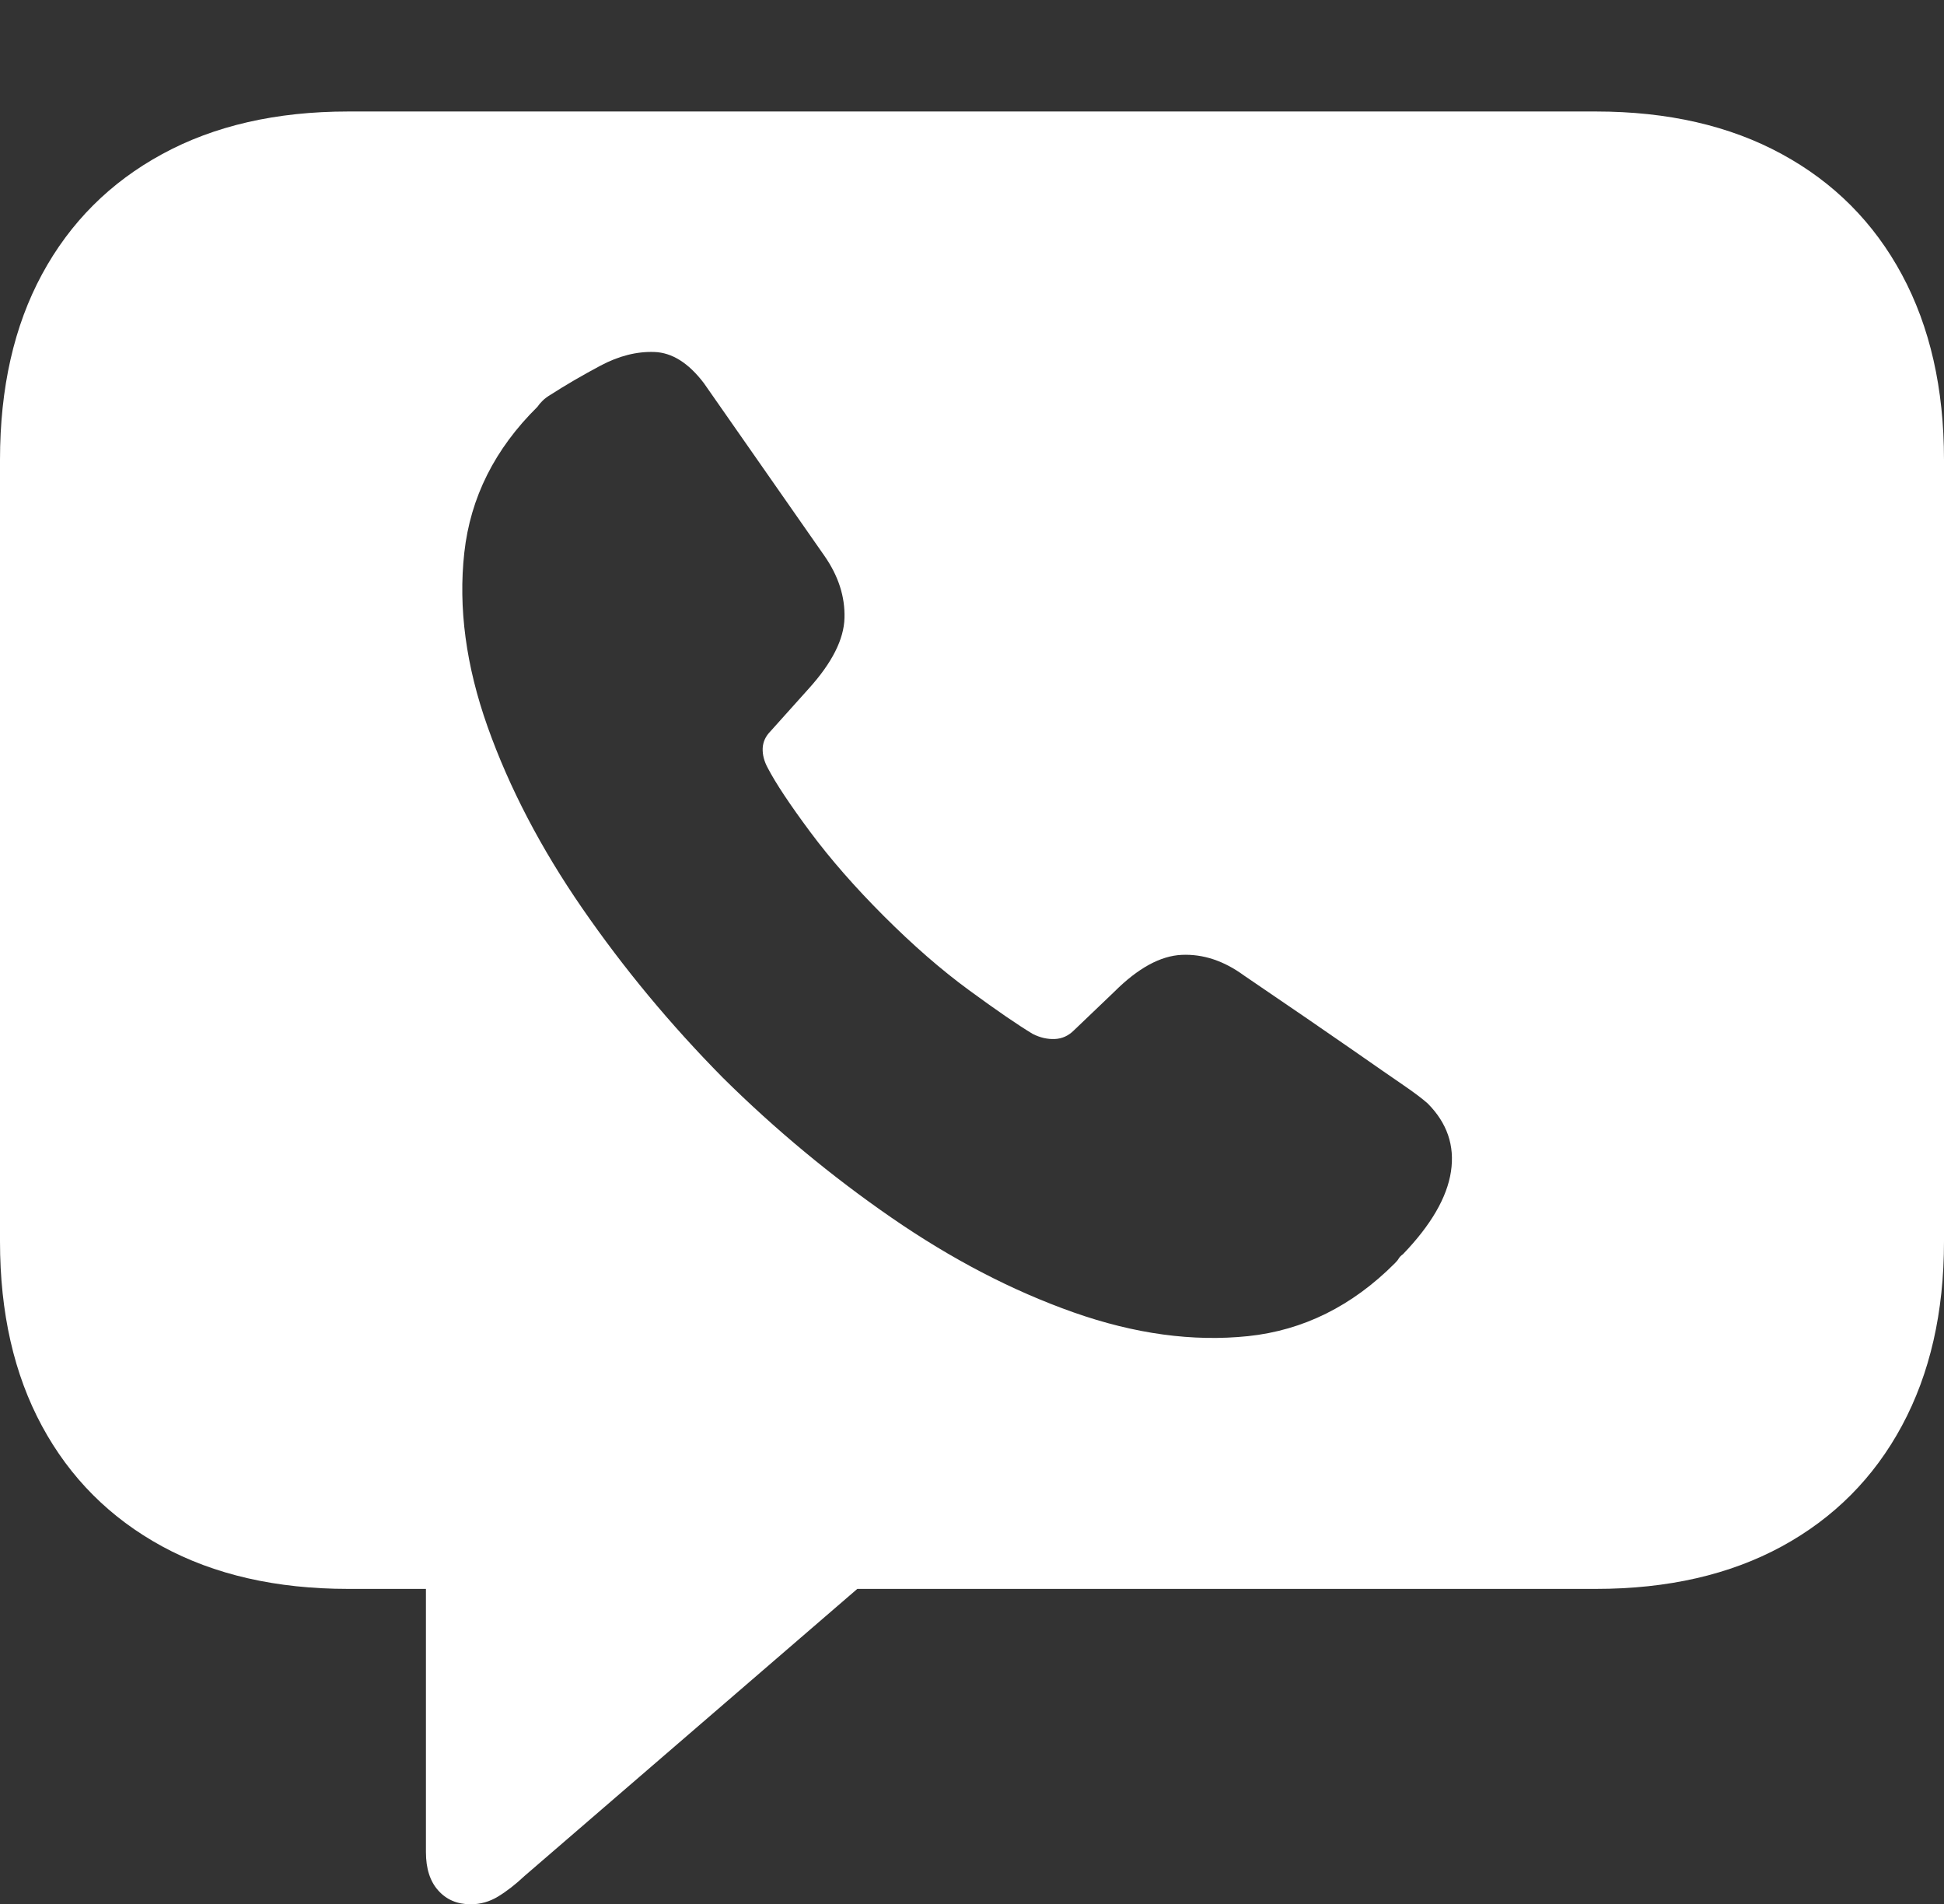 <?xml version="1.0" encoding="UTF-8"?>
<!--Generator: Apple Native CoreSVG 175-->
<!DOCTYPE svg
PUBLIC "-//W3C//DTD SVG 1.1//EN"
       "http://www.w3.org/Graphics/SVG/1.1/DTD/svg11.dtd">
<svg version="1.1" xmlns="http://www.w3.org/2000/svg" xmlns:xlink="http://www.w3.org/1999/xlink" width="20.771" height="20.342">
 <rect width="100%" height="100%" fill="#333333" stroke="none"/>
 <g>
  <rect height="20.342" opacity="0" width="20.771" x="0" y="0"/>
  <path d="M5.029 20.342Q5.186 20.342 5.322 20.259Q5.459 20.176 5.605 20.039L9.16 16.973L17.051 16.973Q18.203 16.973 19.038 16.519Q19.873 16.064 20.322 15.229Q20.771 14.395 20.771 13.262L20.771 4.912Q20.771 3.77 20.322 2.935Q19.873 2.1 19.038 1.646Q18.203 1.191 17.051 1.191L3.721 1.191Q2.568 1.191 1.733 1.646Q0.898 2.1 0.449 2.93Q0 3.76 0 4.912L0 13.262Q0 14.404 0.449 15.234Q0.898 16.064 1.733 16.519Q2.568 16.973 3.721 16.973L4.551 16.973L4.551 19.785Q4.551 20.049 4.683 20.195Q4.814 20.342 5.029 20.342ZM7.725 11.514Q6.885 10.664 6.221 9.702Q5.557 8.74 5.21 7.764Q4.863 6.787 4.961 5.903Q5.059 5.02 5.742 4.346Q5.762 4.316 5.796 4.282Q5.83 4.248 5.879 4.219Q6.123 4.062 6.416 3.906Q6.709 3.75 6.992 3.76Q7.275 3.77 7.52 4.092L8.809 5.938Q9.033 6.26 9.023 6.602Q9.014 6.943 8.643 7.354L8.232 7.812Q8.154 7.891 8.149 7.993Q8.145 8.096 8.203 8.203Q8.33 8.447 8.657 8.887Q8.984 9.326 9.443 9.785Q9.912 10.254 10.352 10.576Q10.791 10.898 11.035 11.045Q11.152 11.104 11.27 11.099Q11.387 11.094 11.475 11.006L11.904 10.596Q12.285 10.215 12.627 10.2Q12.969 10.185 13.291 10.42Q14.053 10.938 14.438 11.206Q14.824 11.475 14.995 11.592Q15.166 11.709 15.254 11.787Q15.566 12.1 15.503 12.515Q15.44 12.93 14.99 13.398Q14.961 13.418 14.946 13.442Q14.932 13.467 14.902 13.496Q14.219 14.18 13.335 14.273Q12.451 14.365 11.47 14.019Q10.488 13.672 9.526 13.008Q8.564 12.344 7.725 11.514Z" fill="#ffffff"/>
 </g>
</svg>
